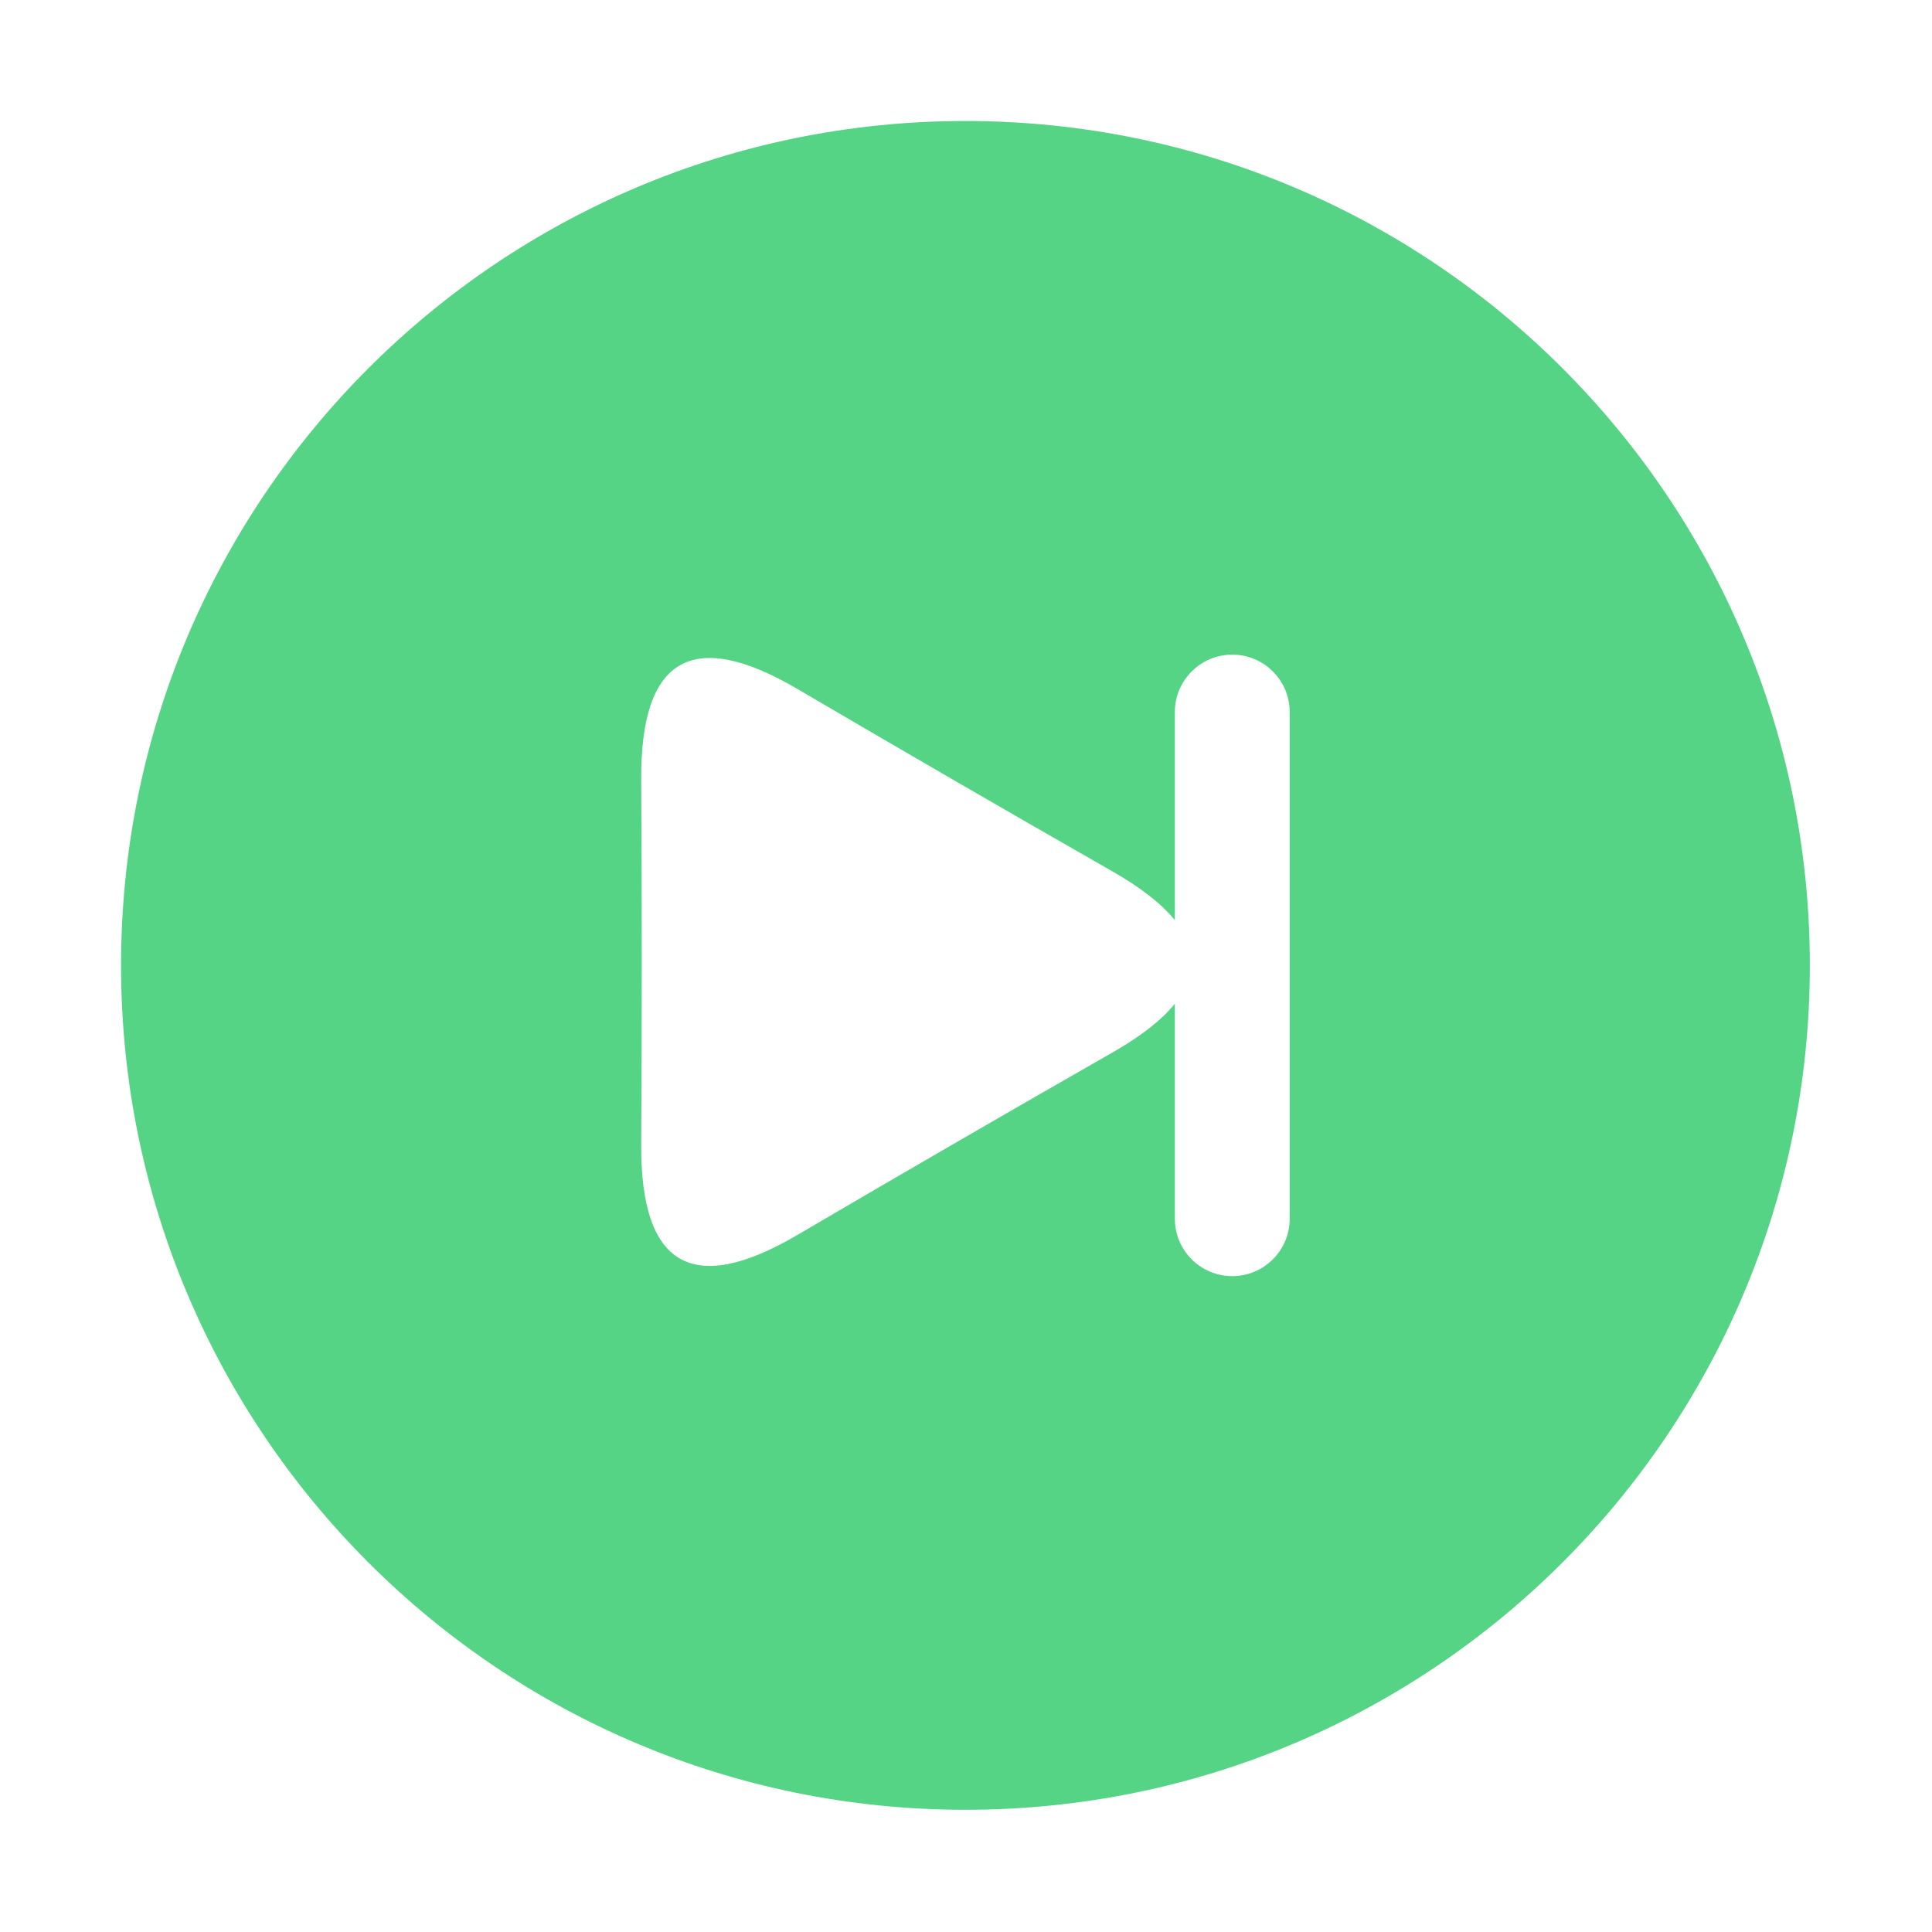 <?xml version="1.0" standalone="no"?><!DOCTYPE svg PUBLIC "-//W3C//DTD SVG 1.1//EN" "http://www.w3.org/Graphics/SVG/1.1/DTD/svg11.dtd"><svg t="1498301798733" class="icon" style="" viewBox="0 0 1024 1024" version="1.1" xmlns="http://www.w3.org/2000/svg" p-id="5920" xmlns:xlink="http://www.w3.org/1999/xlink" width="36" height="36"><defs><style type="text/css"></style></defs><path d="M865.336 379.031" p-id="5921" fill="#56D486"></path><path d="M511.707 64.128c247.174 0 447.549 200.375 447.549 447.549S758.882 959.225 511.707 959.225 64.159 758.85 64.159 511.676 264.534 64.128 511.707 64.128zM339.866 606.65c-0.371 64.529 27.209 80.5 82.741 47.913 55.533-32.587 111.252-64.852 167.156-96.794 15.035-8.591 25.989-17.182 32.936-25.773l0 113.945c0 16.808 13.625 30.433 30.433 30.433s30.433-13.625 30.433-30.433L683.565 377.412c0-16.808-13.625-30.433-30.433-30.433s-30.433 13.625-30.433 30.433l0 110.304c-6.948-8.591-17.901-17.182-32.936-25.773-55.904-31.941-111.623-64.206-167.156-96.794-55.533-32.587-83.113-16.616-82.741 47.913C340.237 477.591 340.237 542.12 339.866 606.65z" p-id="5922" fill="#56D486"></path></svg>
